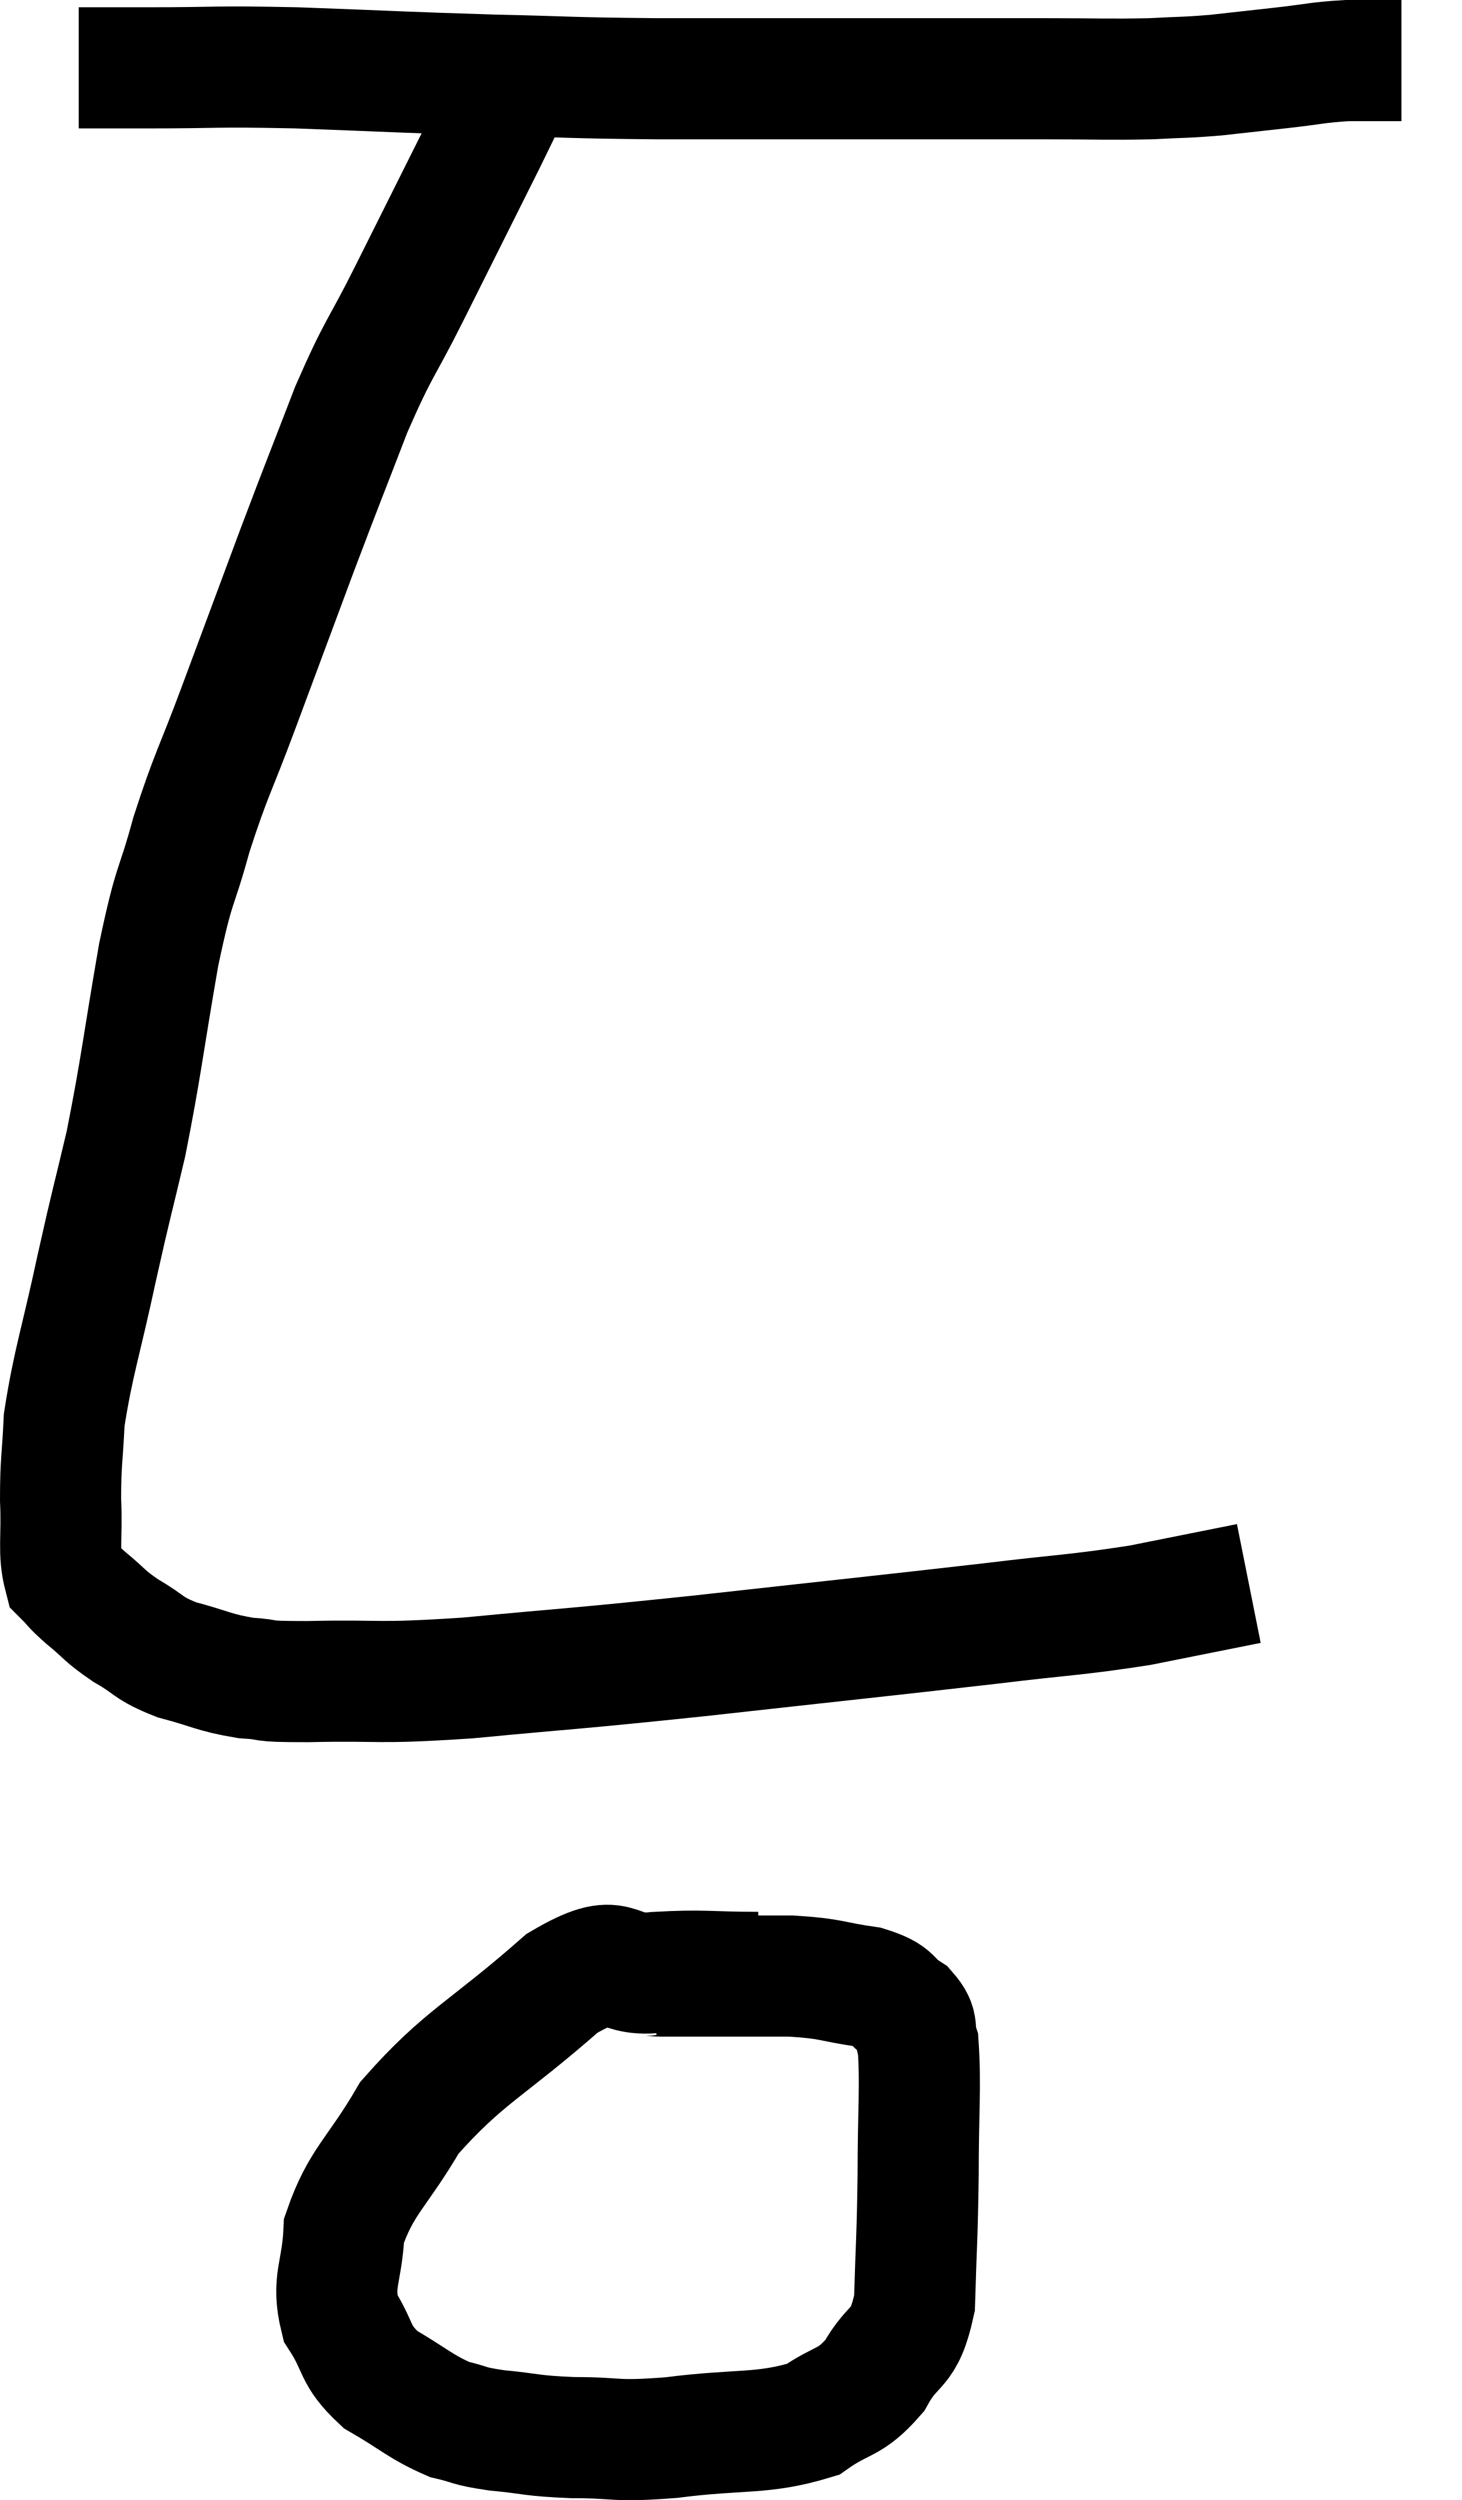 <svg xmlns="http://www.w3.org/2000/svg" viewBox="9.56 3.5 24.14 41.273" width="24.14" height="41.273"><path d="M 10.86 4.62 C 11.43 4.62, 11.1 4.62, 12 4.62 C 13.23 4.62, 13.035 4.59, 14.46 4.62 C 16.08 4.68, 16.215 4.695, 17.7 4.74 C 19.05 4.77, 18.84 4.785, 20.4 4.8 C 22.17 4.8, 22.335 4.8, 23.94 4.8 C 25.38 4.8, 25.665 4.8, 26.82 4.8 C 27.69 4.8, 27.855 4.815, 28.56 4.8 C 29.1 4.77, 29.1 4.785, 29.64 4.74 C 30.18 4.68, 30.18 4.68, 30.72 4.62 C 31.26 4.56, 31.305 4.53, 31.8 4.5 C 32.25 4.5, 32.475 4.5, 32.7 4.5 C 32.7 4.5, 32.7 4.5, 32.7 4.5 L 32.7 4.5" fill="none" stroke="black" stroke-width="2"></path><path d="M 18.12 4.68 C 17.85 5.25, 18.03 4.905, 17.58 5.82 C 16.95 7.08, 16.875 7.23, 16.32 8.34 C 15.84 9.3, 15.825 9.195, 15.36 10.26 C 14.91 11.43, 14.925 11.37, 14.46 12.6 C 13.98 13.89, 13.935 14.01, 13.5 15.18 C 13.11 16.23, 13.05 16.26, 12.72 17.28 C 12.45 18.27, 12.45 17.985, 12.18 19.26 C 11.91 20.82, 11.895 21.09, 11.64 22.38 C 11.4 23.4, 11.415 23.28, 11.16 24.42 C 10.89 25.68, 10.77 25.98, 10.62 26.94 C 10.59 27.6, 10.56 27.615, 10.56 28.26 C 10.59 28.89, 10.515 29.115, 10.62 29.52 C 10.8 29.7, 10.725 29.655, 10.98 29.88 C 11.31 30.15, 11.265 30.165, 11.64 30.42 C 12.06 30.66, 11.985 30.705, 12.48 30.9 C 13.05 31.05, 13.08 31.11, 13.62 31.2 C 14.13 31.23, 13.725 31.26, 14.64 31.26 C 15.96 31.23, 15.675 31.305, 17.28 31.2 C 19.17 31.02, 18.9 31.065, 21.06 30.84 C 23.49 30.57, 24.09 30.51, 25.92 30.3 C 27.15 30.15, 27.315 30.165, 28.38 30 C 29.28 29.82, 29.73 29.73, 30.18 29.64 C 30.18 29.64, 30.18 29.64, 30.18 29.64 C 30.18 29.64, 30.18 29.64, 30.18 29.64 C 30.18 29.64, 30.18 29.64, 30.18 29.64 C 30.18 29.64, 30.18 29.64, 30.18 29.64 L 30.18 29.64" fill="none" stroke="black" stroke-width="2"></path><path d="M 22.08 36.06 C 21.24 36.06, 21.21 36.015, 20.4 36.06 C 19.62 36.15, 19.86 35.64, 18.84 36.24 C 17.58 37.35, 17.22 37.44, 16.32 38.46 C 15.78 39.39, 15.525 39.495, 15.24 40.32 C 15.21 41.04, 15.03 41.145, 15.18 41.76 C 15.51 42.27, 15.39 42.36, 15.84 42.78 C 16.41 43.11, 16.5 43.23, 16.98 43.44 C 17.37 43.53, 17.25 43.545, 17.76 43.62 C 18.39 43.68, 18.3 43.71, 19.02 43.74 C 19.83 43.74, 19.65 43.815, 20.64 43.74 C 21.81 43.59, 22.14 43.695, 22.98 43.44 C 23.49 43.08, 23.58 43.2, 24 42.72 C 24.33 42.12, 24.48 42.345, 24.66 41.52 C 24.69 40.47, 24.705 40.485, 24.72 39.42 C 24.72 38.34, 24.765 37.935, 24.72 37.26 C 24.63 36.99, 24.75 36.96, 24.54 36.72 C 24.21 36.51, 24.36 36.45, 23.88 36.3 C 23.25 36.21, 23.325 36.165, 22.62 36.12 C 21.84 36.12, 21.6 36.12, 21.06 36.12 C 20.76 36.12, 20.685 36.12, 20.46 36.12 C 20.31 36.12, 20.28 36.09, 20.16 36.12 L 19.98 36.24" fill="none" stroke="black" stroke-width="2"></path></svg>
